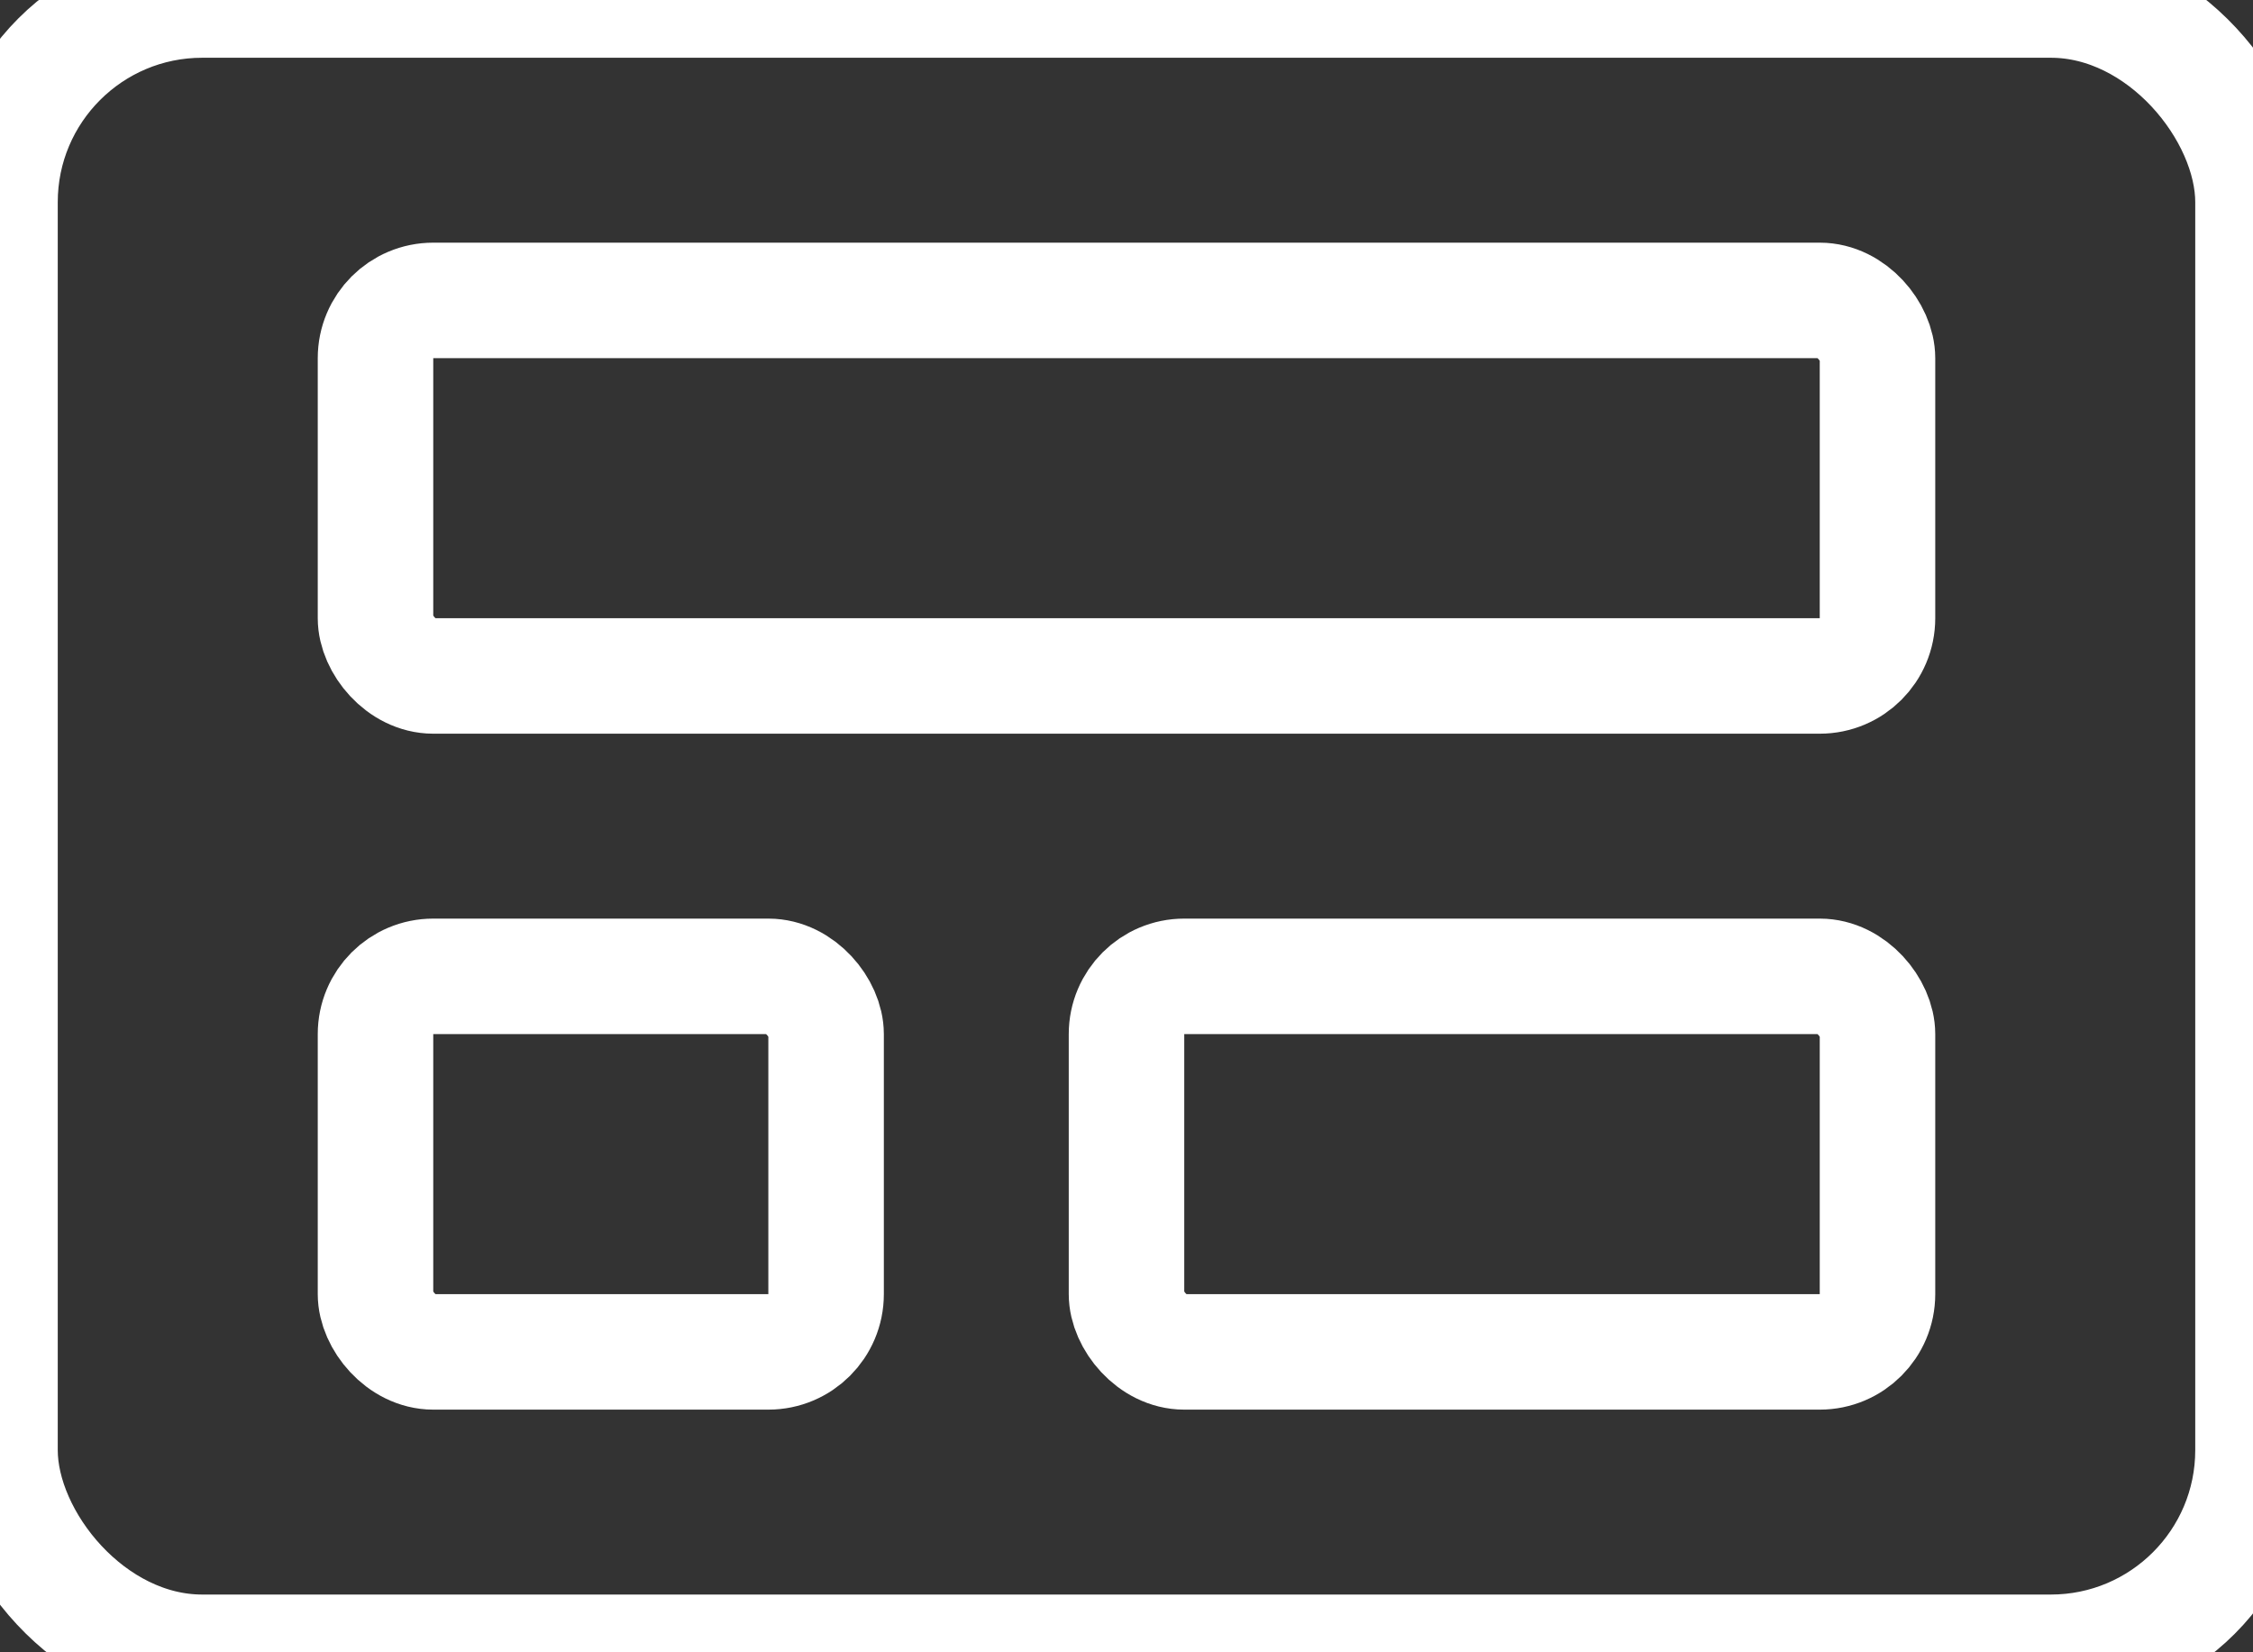 <svg xmlns="http://www.w3.org/2000/svg" width="30" height="22" viewBox="0 0 30 22">
    <rect x="0" y="0" width="30" height="22" fill="#333333" stroke="none"/>
    <g fill="none" fill-rule="evenodd" stroke-linejoin="round">
        <g stroke="#FFF" stroke-width="1.538">
            <rect width="30" height="22" rx="2.692"/>
            <g transform="translate(5 4)">
                <rect width="6" height="5" y="9" rx=".769"/>
                <rect width="10" height="5" x="10" y="9" rx=".769"/>
                <rect width="20" height="5" rx=".769"/>
            </g>
        </g>
    </g>
</svg>
